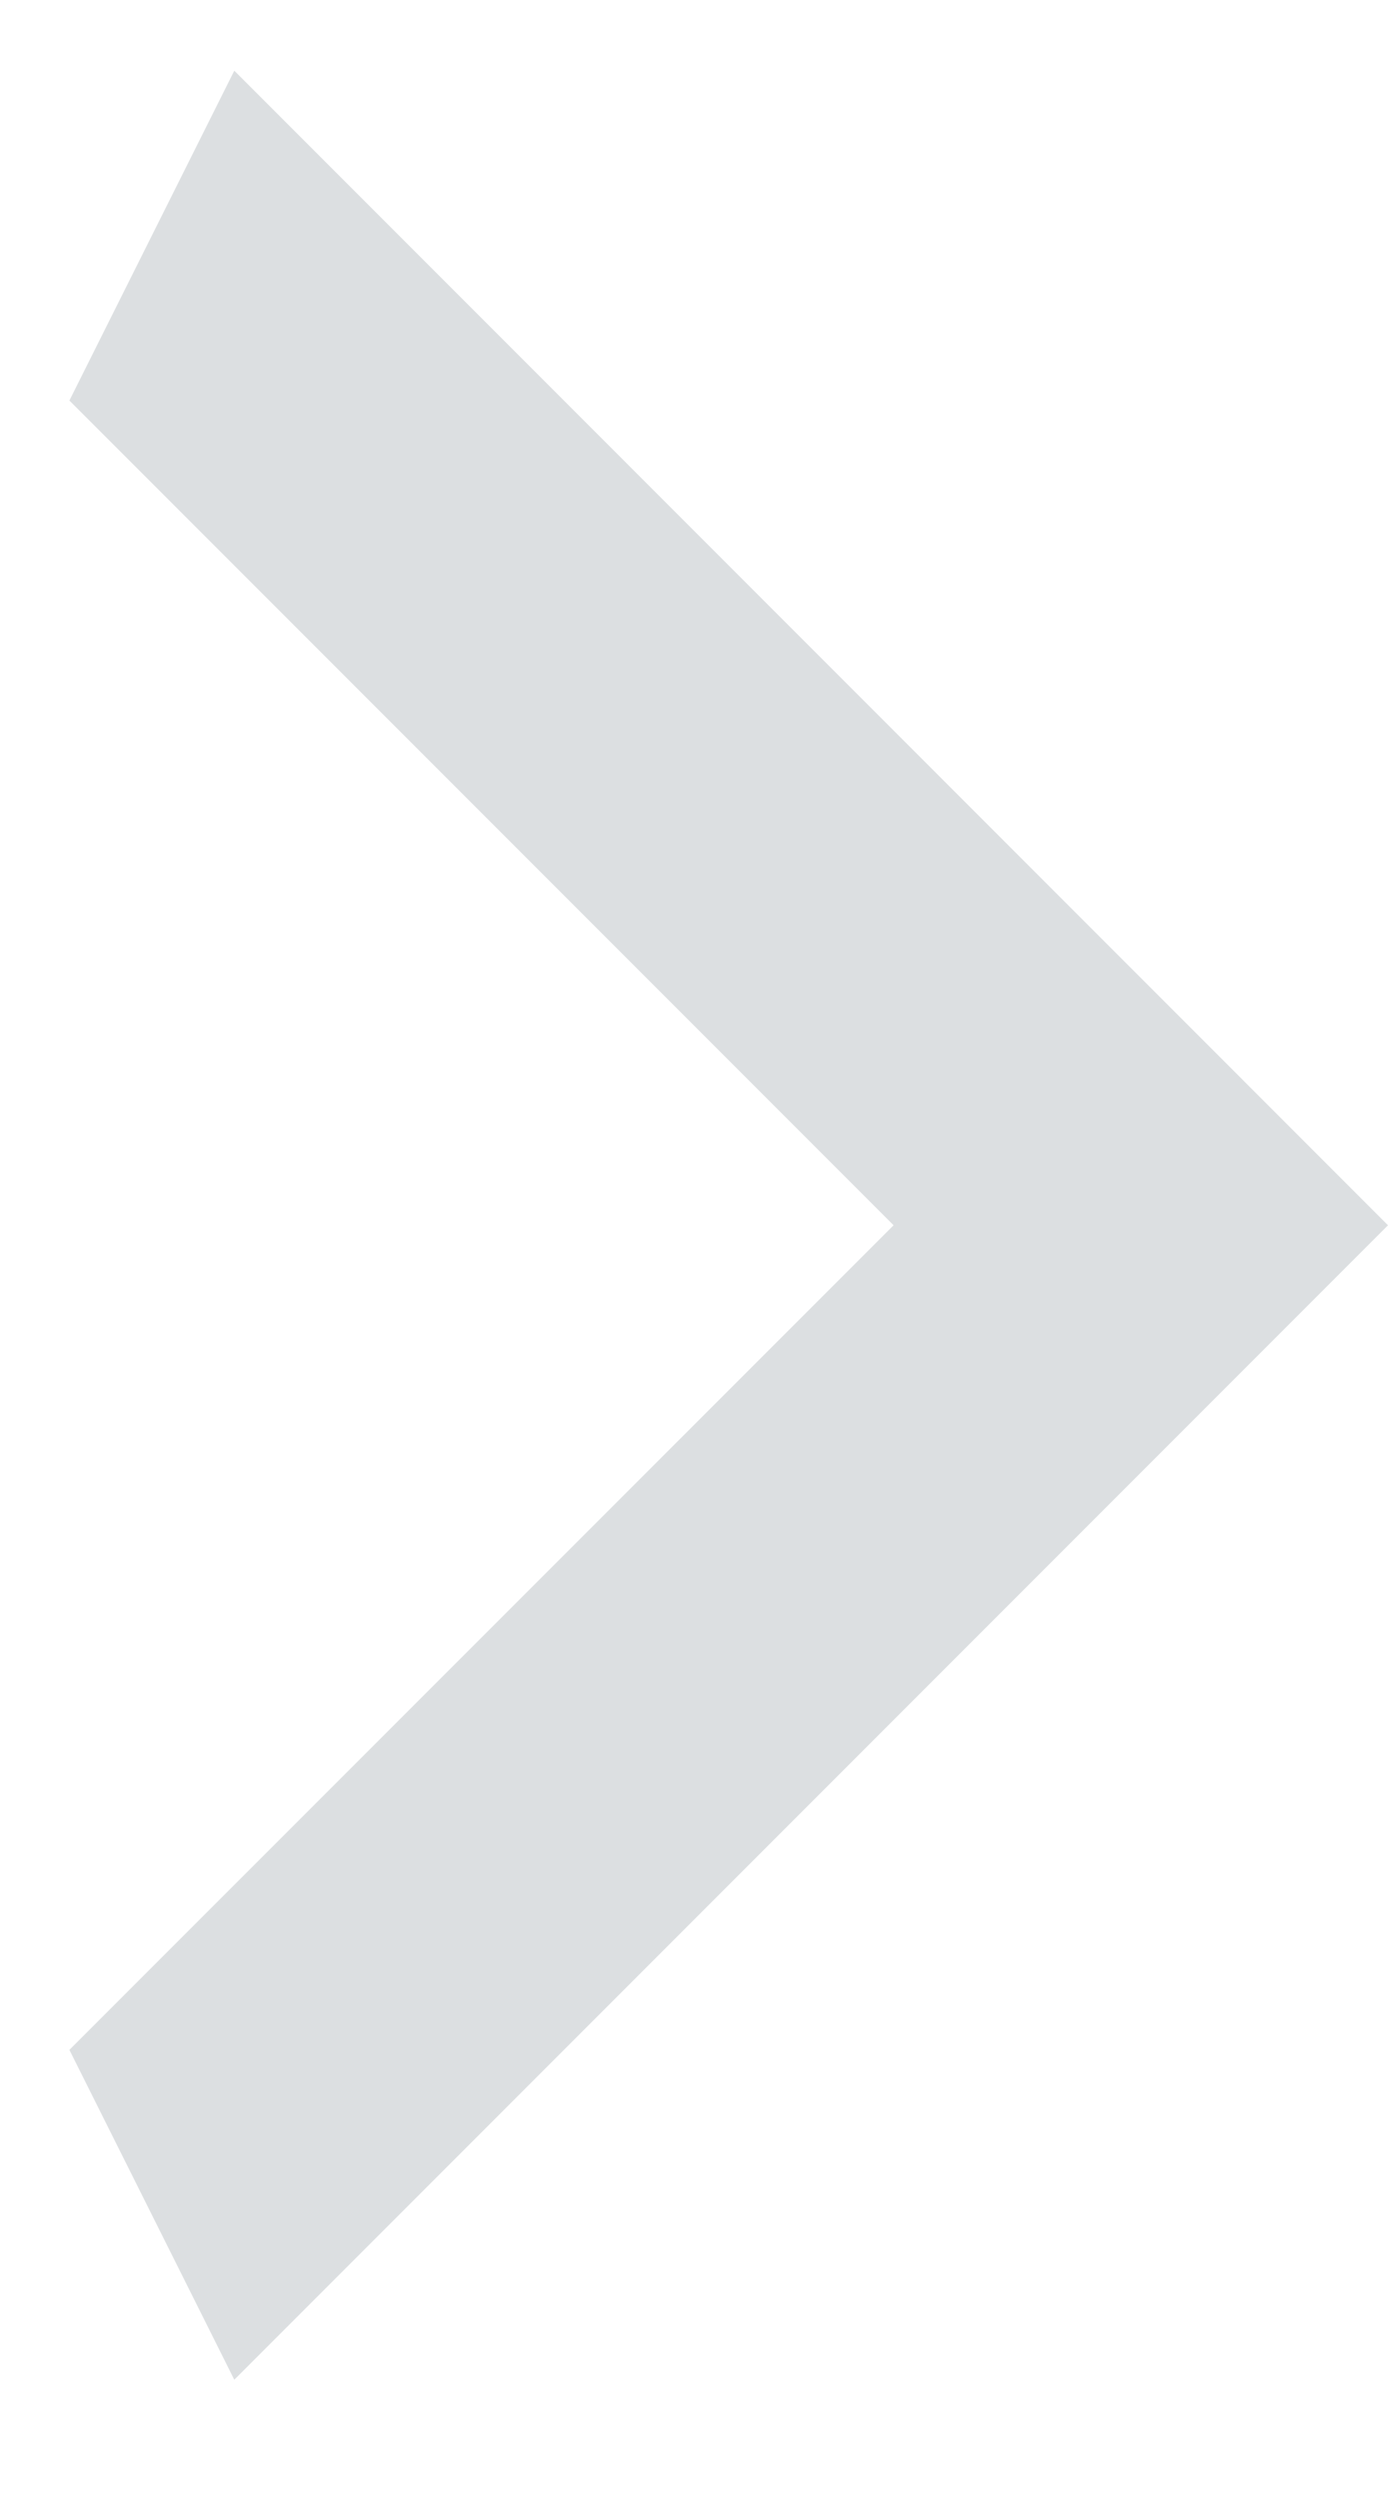 <svg width="10" height="18" viewBox="0 0 10 18" fill="none" xmlns="http://www.w3.org/2000/svg">
<path d="M0.5 14.759L6.438 8.822L0.5 2.884L1.688 0.509L10 8.822L1.688 17.134L0.5 14.759Z" fill="#DCDFE1"/>
</svg>
